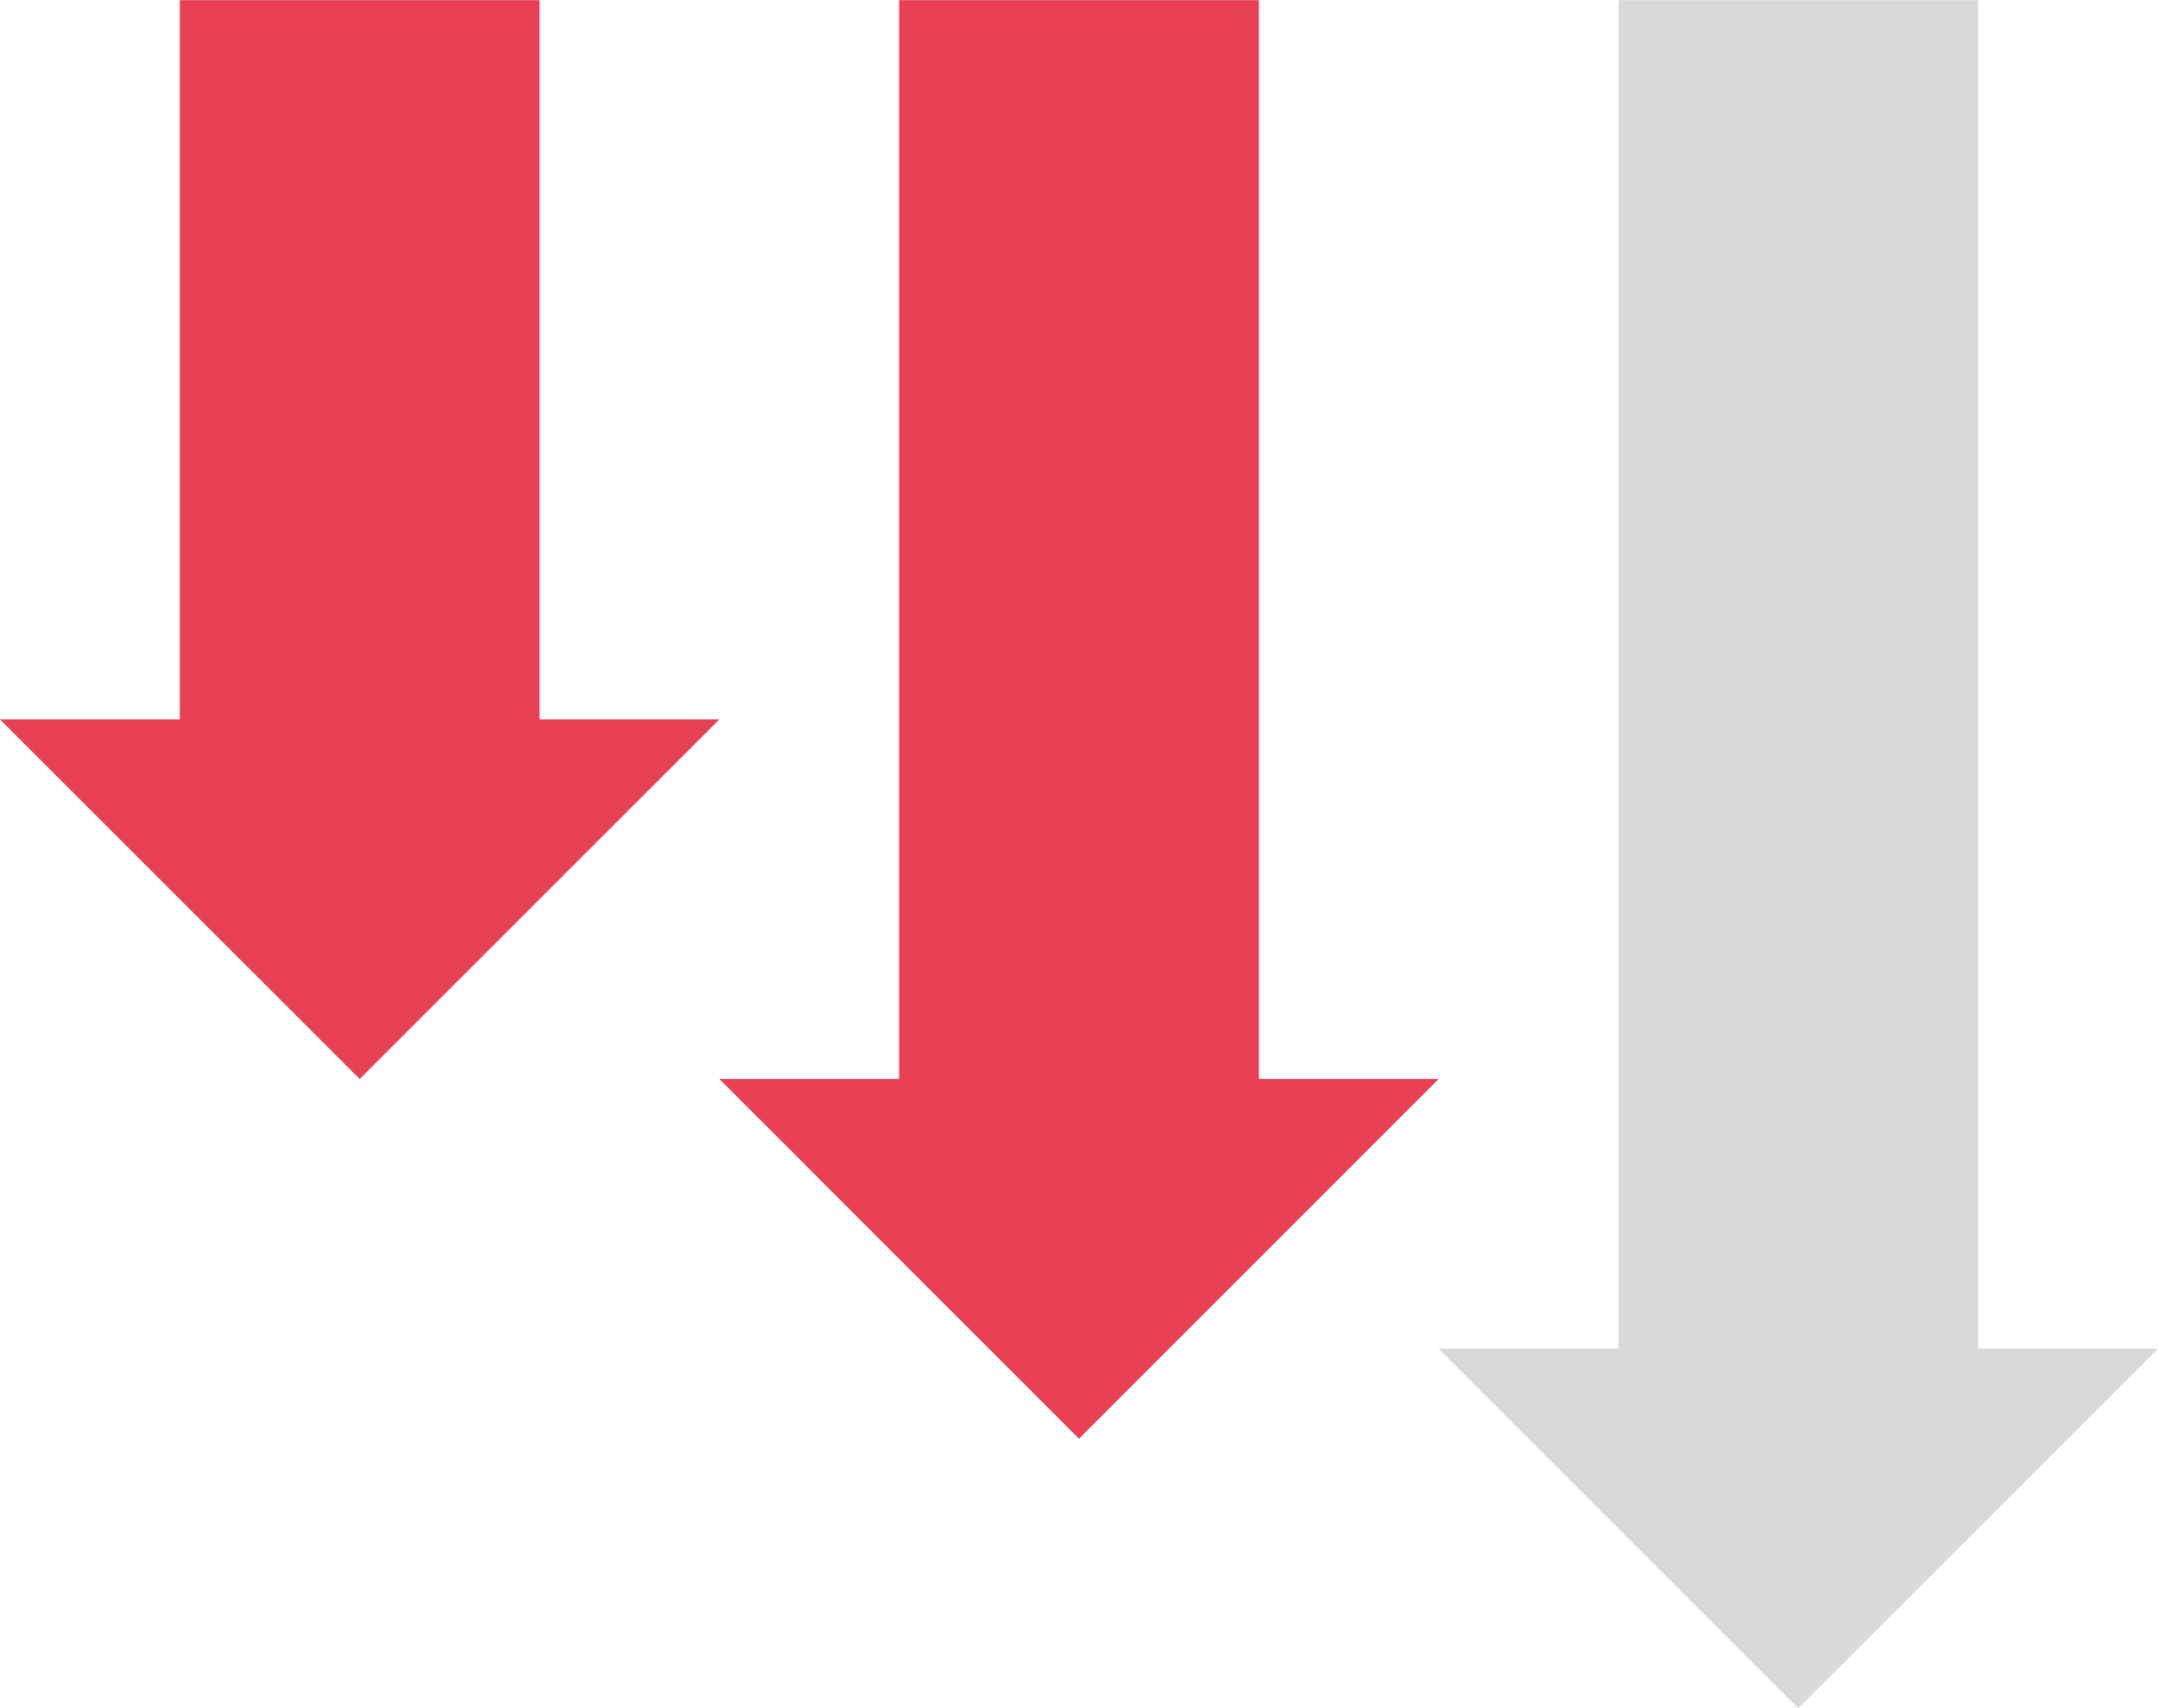 <?xml version="1.0" encoding="UTF-8" standalone="no"?>
<svg width="24px" height="19px" viewBox="0 0 24 19" version="1.1" xmlns="http://www.w3.org/2000/svg" xmlns:xlink="http://www.w3.org/1999/xlink">
    <!-- Generator: Sketch 3.8.3 (29802) - http://www.bohemiancoding.com/sketch -->
    <title>icon-down-2</title>
    <desc>Created with Sketch.</desc>
    <defs></defs>
    <g id="Page-1" stroke="none" stroke-width="1" fill="none" fill-rule="evenodd">
        <g id="icon-down-2" transform="translate(12, 10) scale(-1, 1) rotate(180) translate(-12, -10) ">
            <path d="M22,4.999 L22,19.998 L18,19.998 L18,4.999 L16,4.999 L20,0.999 L24,4.999 L22,4.999 L22,4.999 Z M14,7.999 L14,19.998 L10,19.998 L10,7.999 L8,7.999 L12,3.998 L16,7.999 L14,7.999 L14,7.999 Z M6,11.998 L6,19.998 L2,19.998 L2,11.998 L0,11.998 L4,7.999 L8,11.998 L6,11.998 L6,11.998 Z" id="path-1" fill="#D9D9D9"></path>
            <path d="M14,7.999 L14,19.998 L10,19.998 L10,7.999 L8,7.999 L12,3.998 L16,7.999 L14,7.999 L14,7.999 Z M6,11.998 L6,19.998 L2,19.998 L2,11.998 L0,11.998 L4,7.999 L8,11.998 L6,11.998 L6,11.998 Z" id="path-2" fill="#E84055"></path>
        </g>
    </g>
</svg>